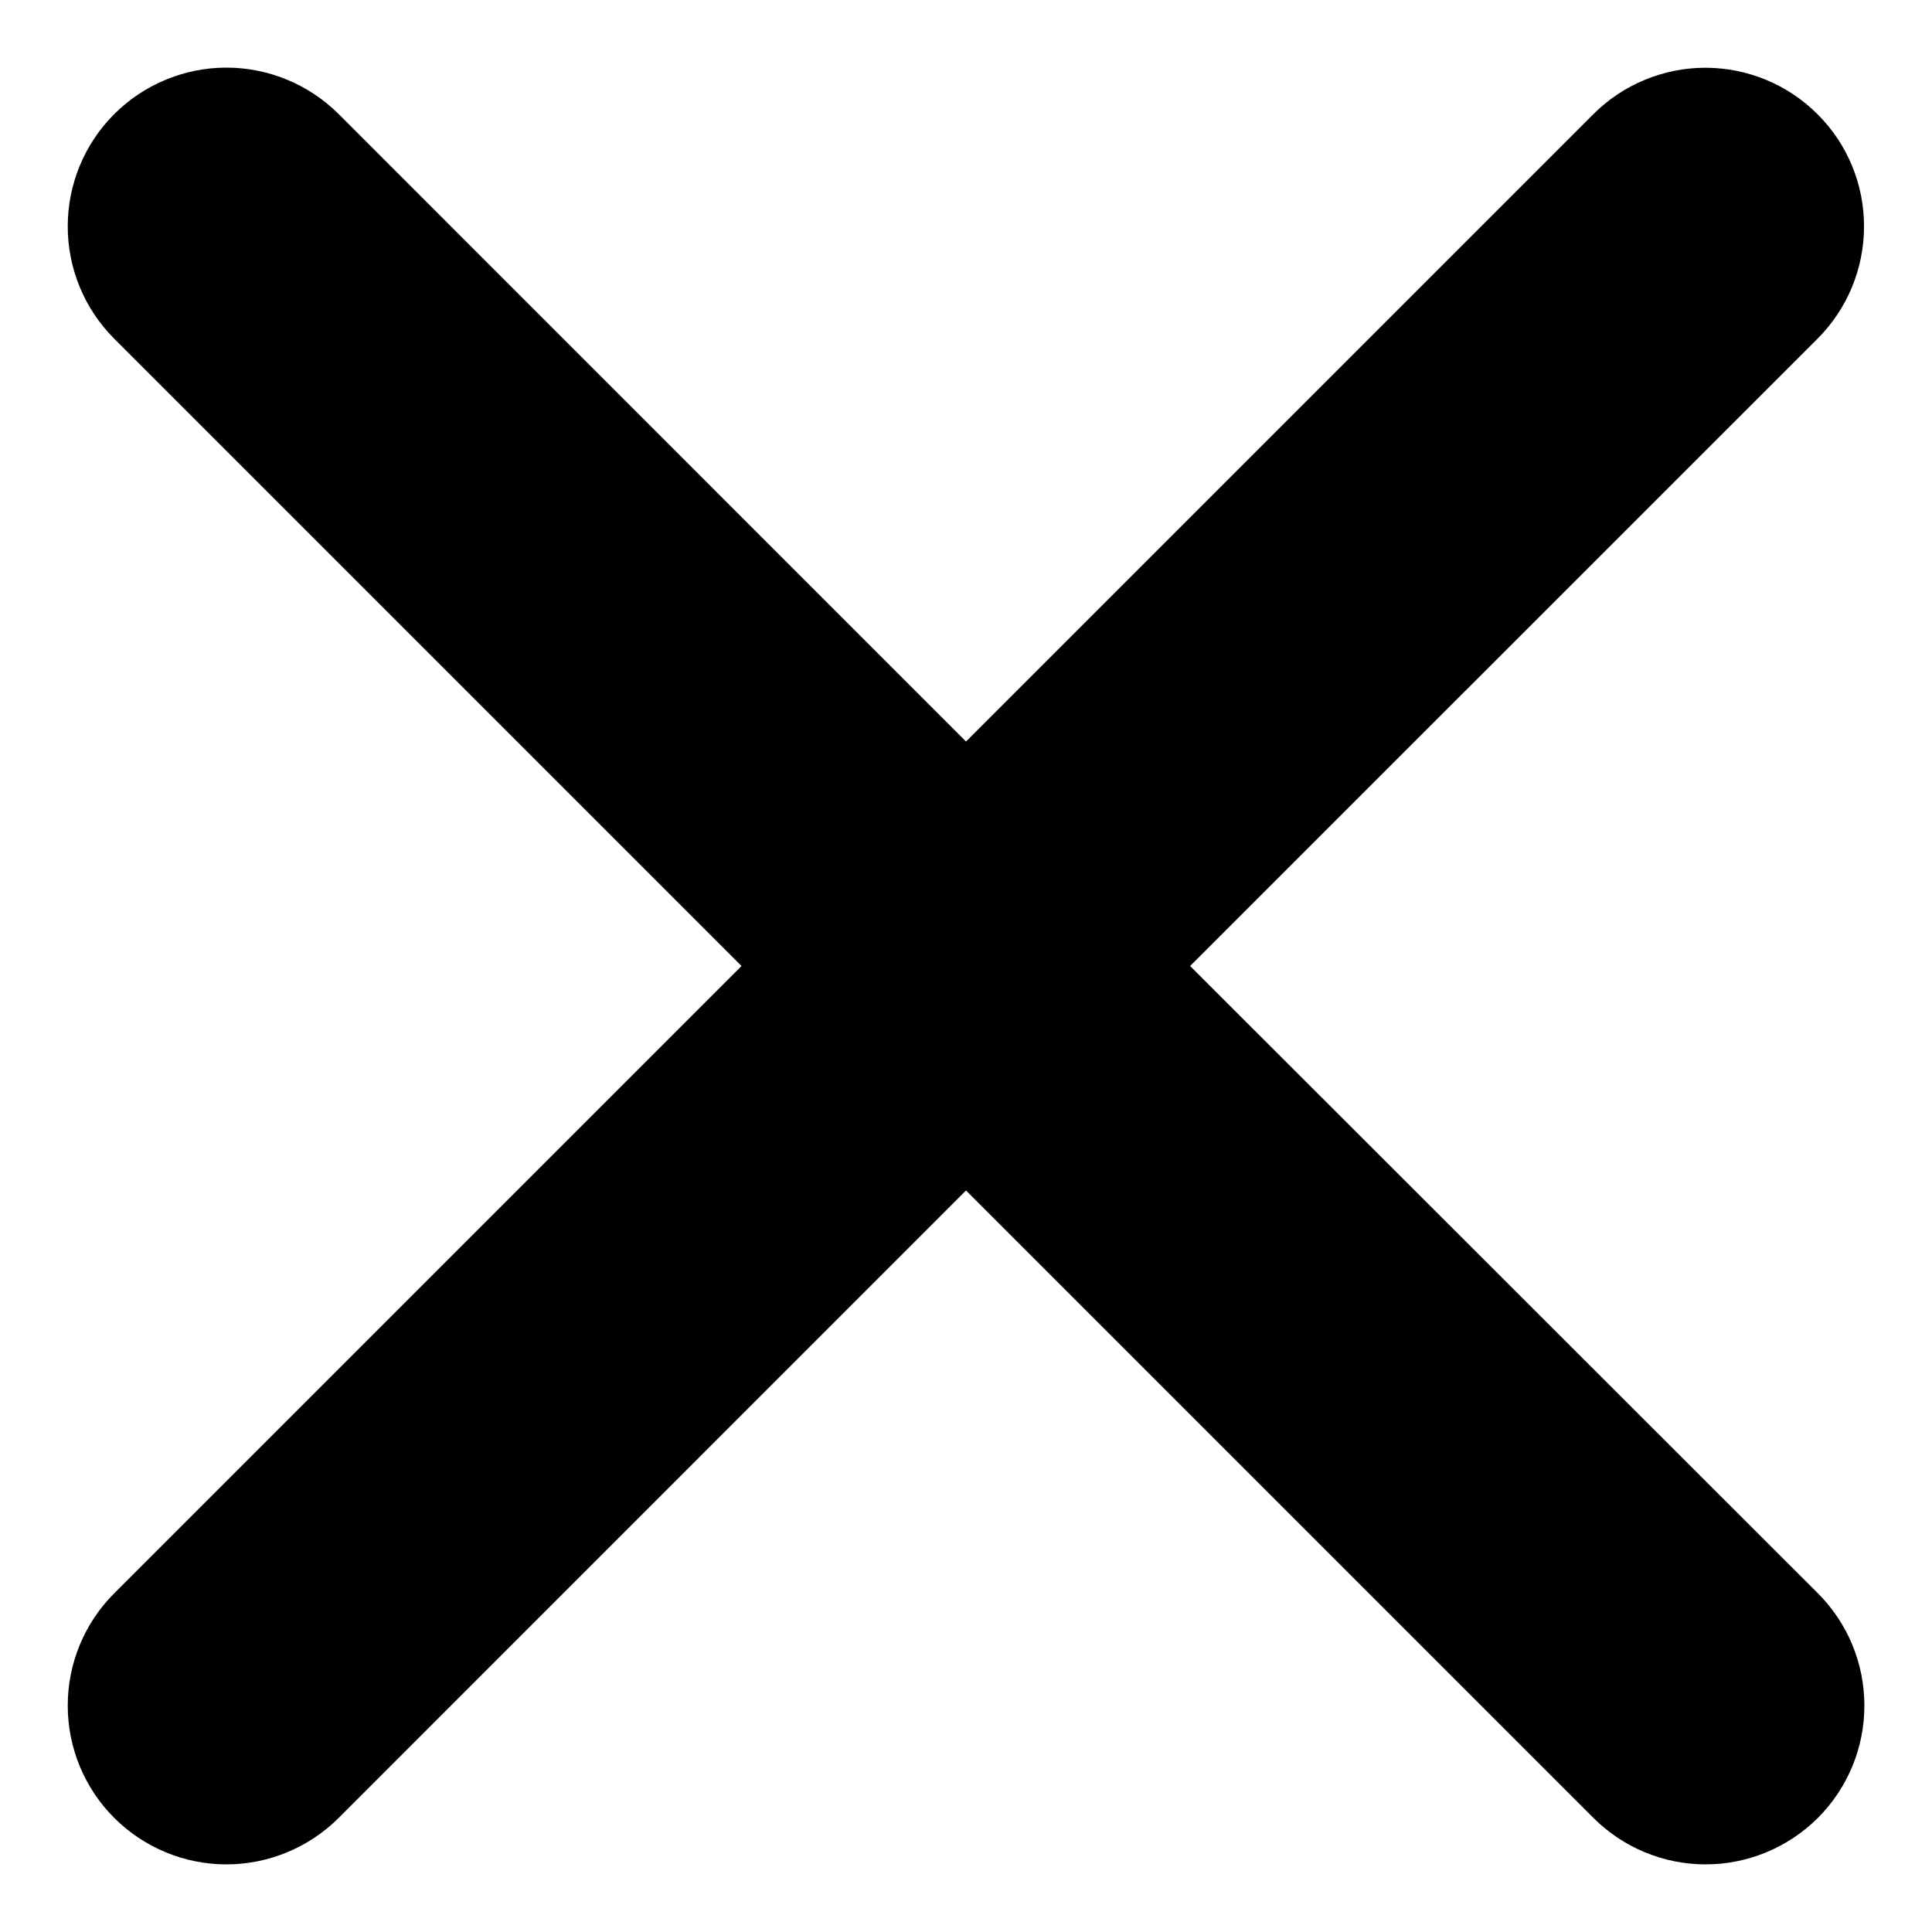 <svg width="16" height="16" viewBox="0 0 16 16" fill="none" xmlns="http://www.w3.org/2000/svg">
<path d="M9.856 8L15.052 2.805C15.298 2.559 15.437 2.225 15.437 1.876C15.438 1.528 15.3 1.193 15.053 0.947C14.807 0.7 14.473 0.562 14.125 0.561C13.777 0.561 13.442 0.699 13.196 0.945L8 6.141L2.805 0.945C2.558 0.699 2.224 0.56 1.875 0.56C1.527 0.56 1.192 0.699 0.946 0.945C0.699 1.192 0.561 1.526 0.561 1.875C0.561 2.224 0.699 2.558 0.946 2.805L6.141 8L0.946 13.195C0.699 13.442 0.561 13.776 0.561 14.125C0.561 14.474 0.699 14.808 0.946 15.055C1.192 15.301 1.527 15.44 1.875 15.44C2.224 15.44 2.558 15.301 2.805 15.055L8 9.859L13.196 15.055C13.442 15.301 13.777 15.44 14.125 15.44C14.474 15.44 14.808 15.301 15.055 15.055C15.302 14.808 15.44 14.474 15.44 14.125C15.44 13.776 15.302 13.442 15.055 13.195L9.856 8Z" fill="black"/>
</svg>
